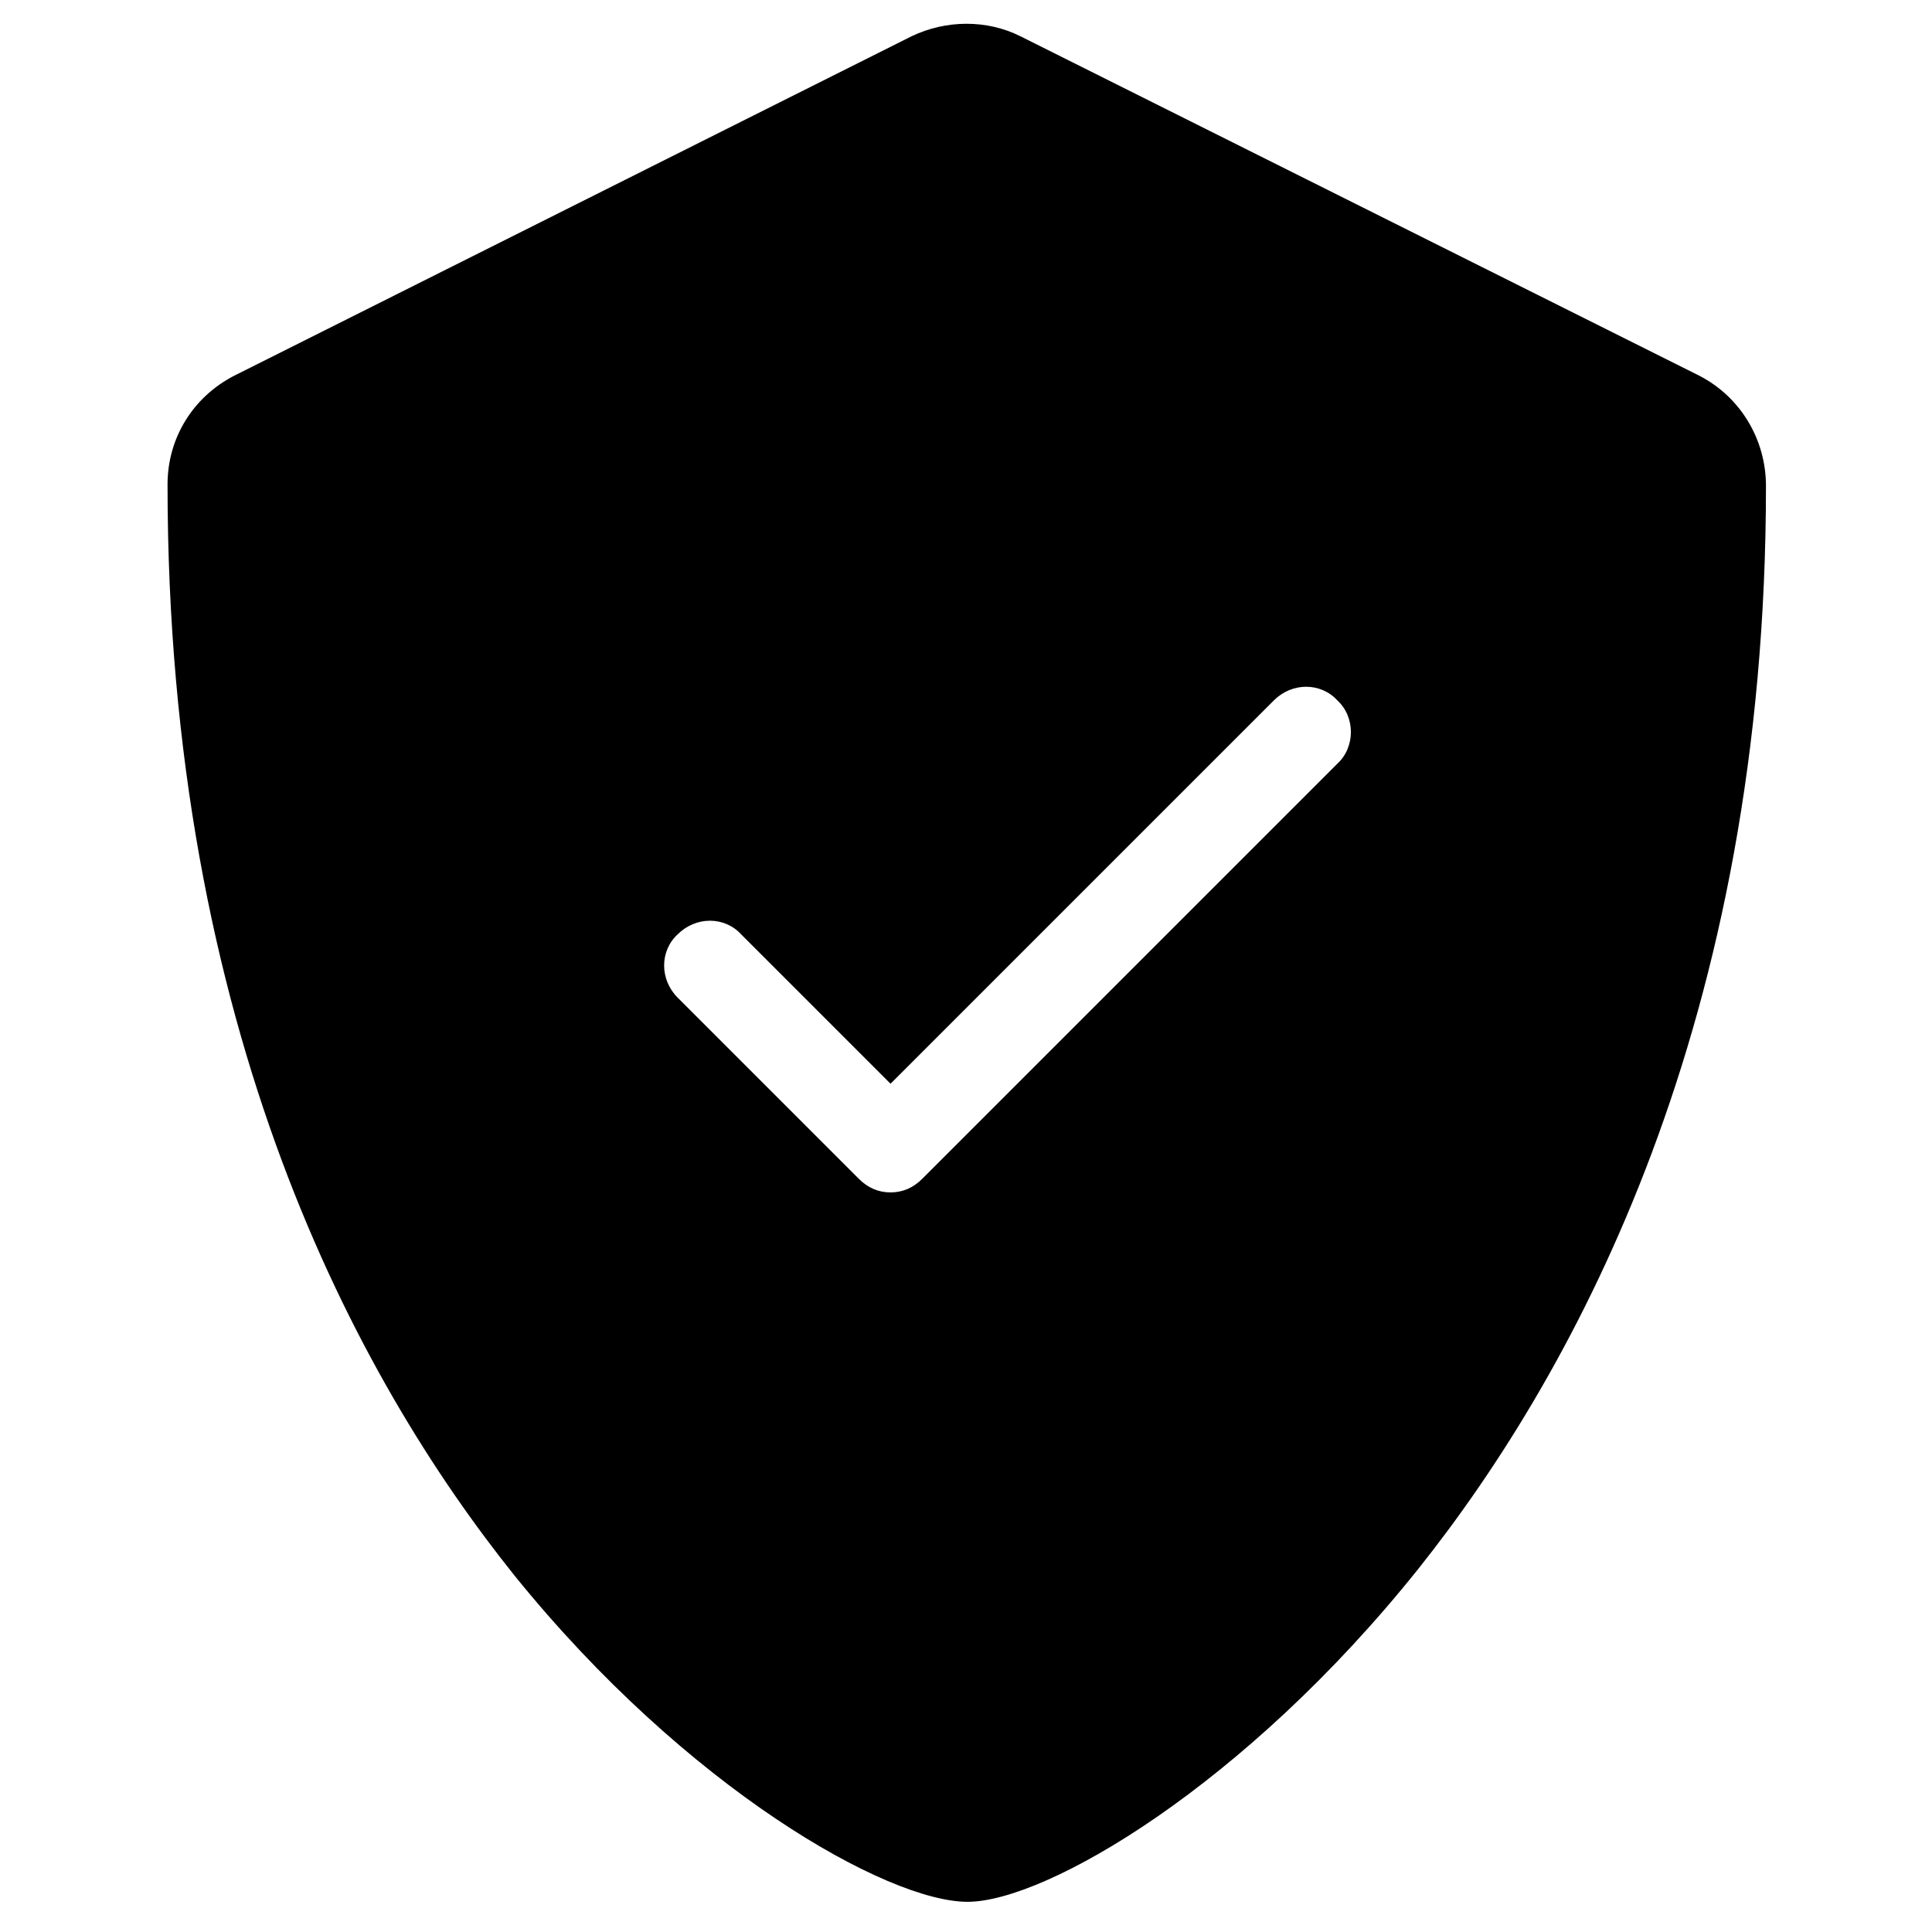<svg xmlns="http://www.w3.org/2000/svg"  viewBox="0 0 128 128" width="64px" height="64px"><path d="M112.6,24.9l-45-22.5c-2.2-1.1-4.9-1.1-7.2,0L15.5,24.9c-2.7,1.4-4.4,4.1-4.4,7.2c0,36.1,12.5,59.2,23,72.3 c11.4,14.1,24.7,21.6,30,21.6c5.2,0,18.4-7.7,29.9-22.1c10.5-13.2,23-36.3,23-71.7C117,29.1,115.3,26.3,112.6,24.9z M88.6,50.6 L61.1,78.1C60.5,78.7,59.8,79,59,79s-1.5-0.3-2.1-0.9l-12-12c-1.2-1.2-1.2-3.1,0-4.2c1.2-1.2,3.1-1.2,4.2,0l9.9,9.9l25.4-25.4 c1.2-1.2,3.1-1.2,4.2,0C89.8,47.5,89.8,49.5,88.6,50.6z"/></svg>